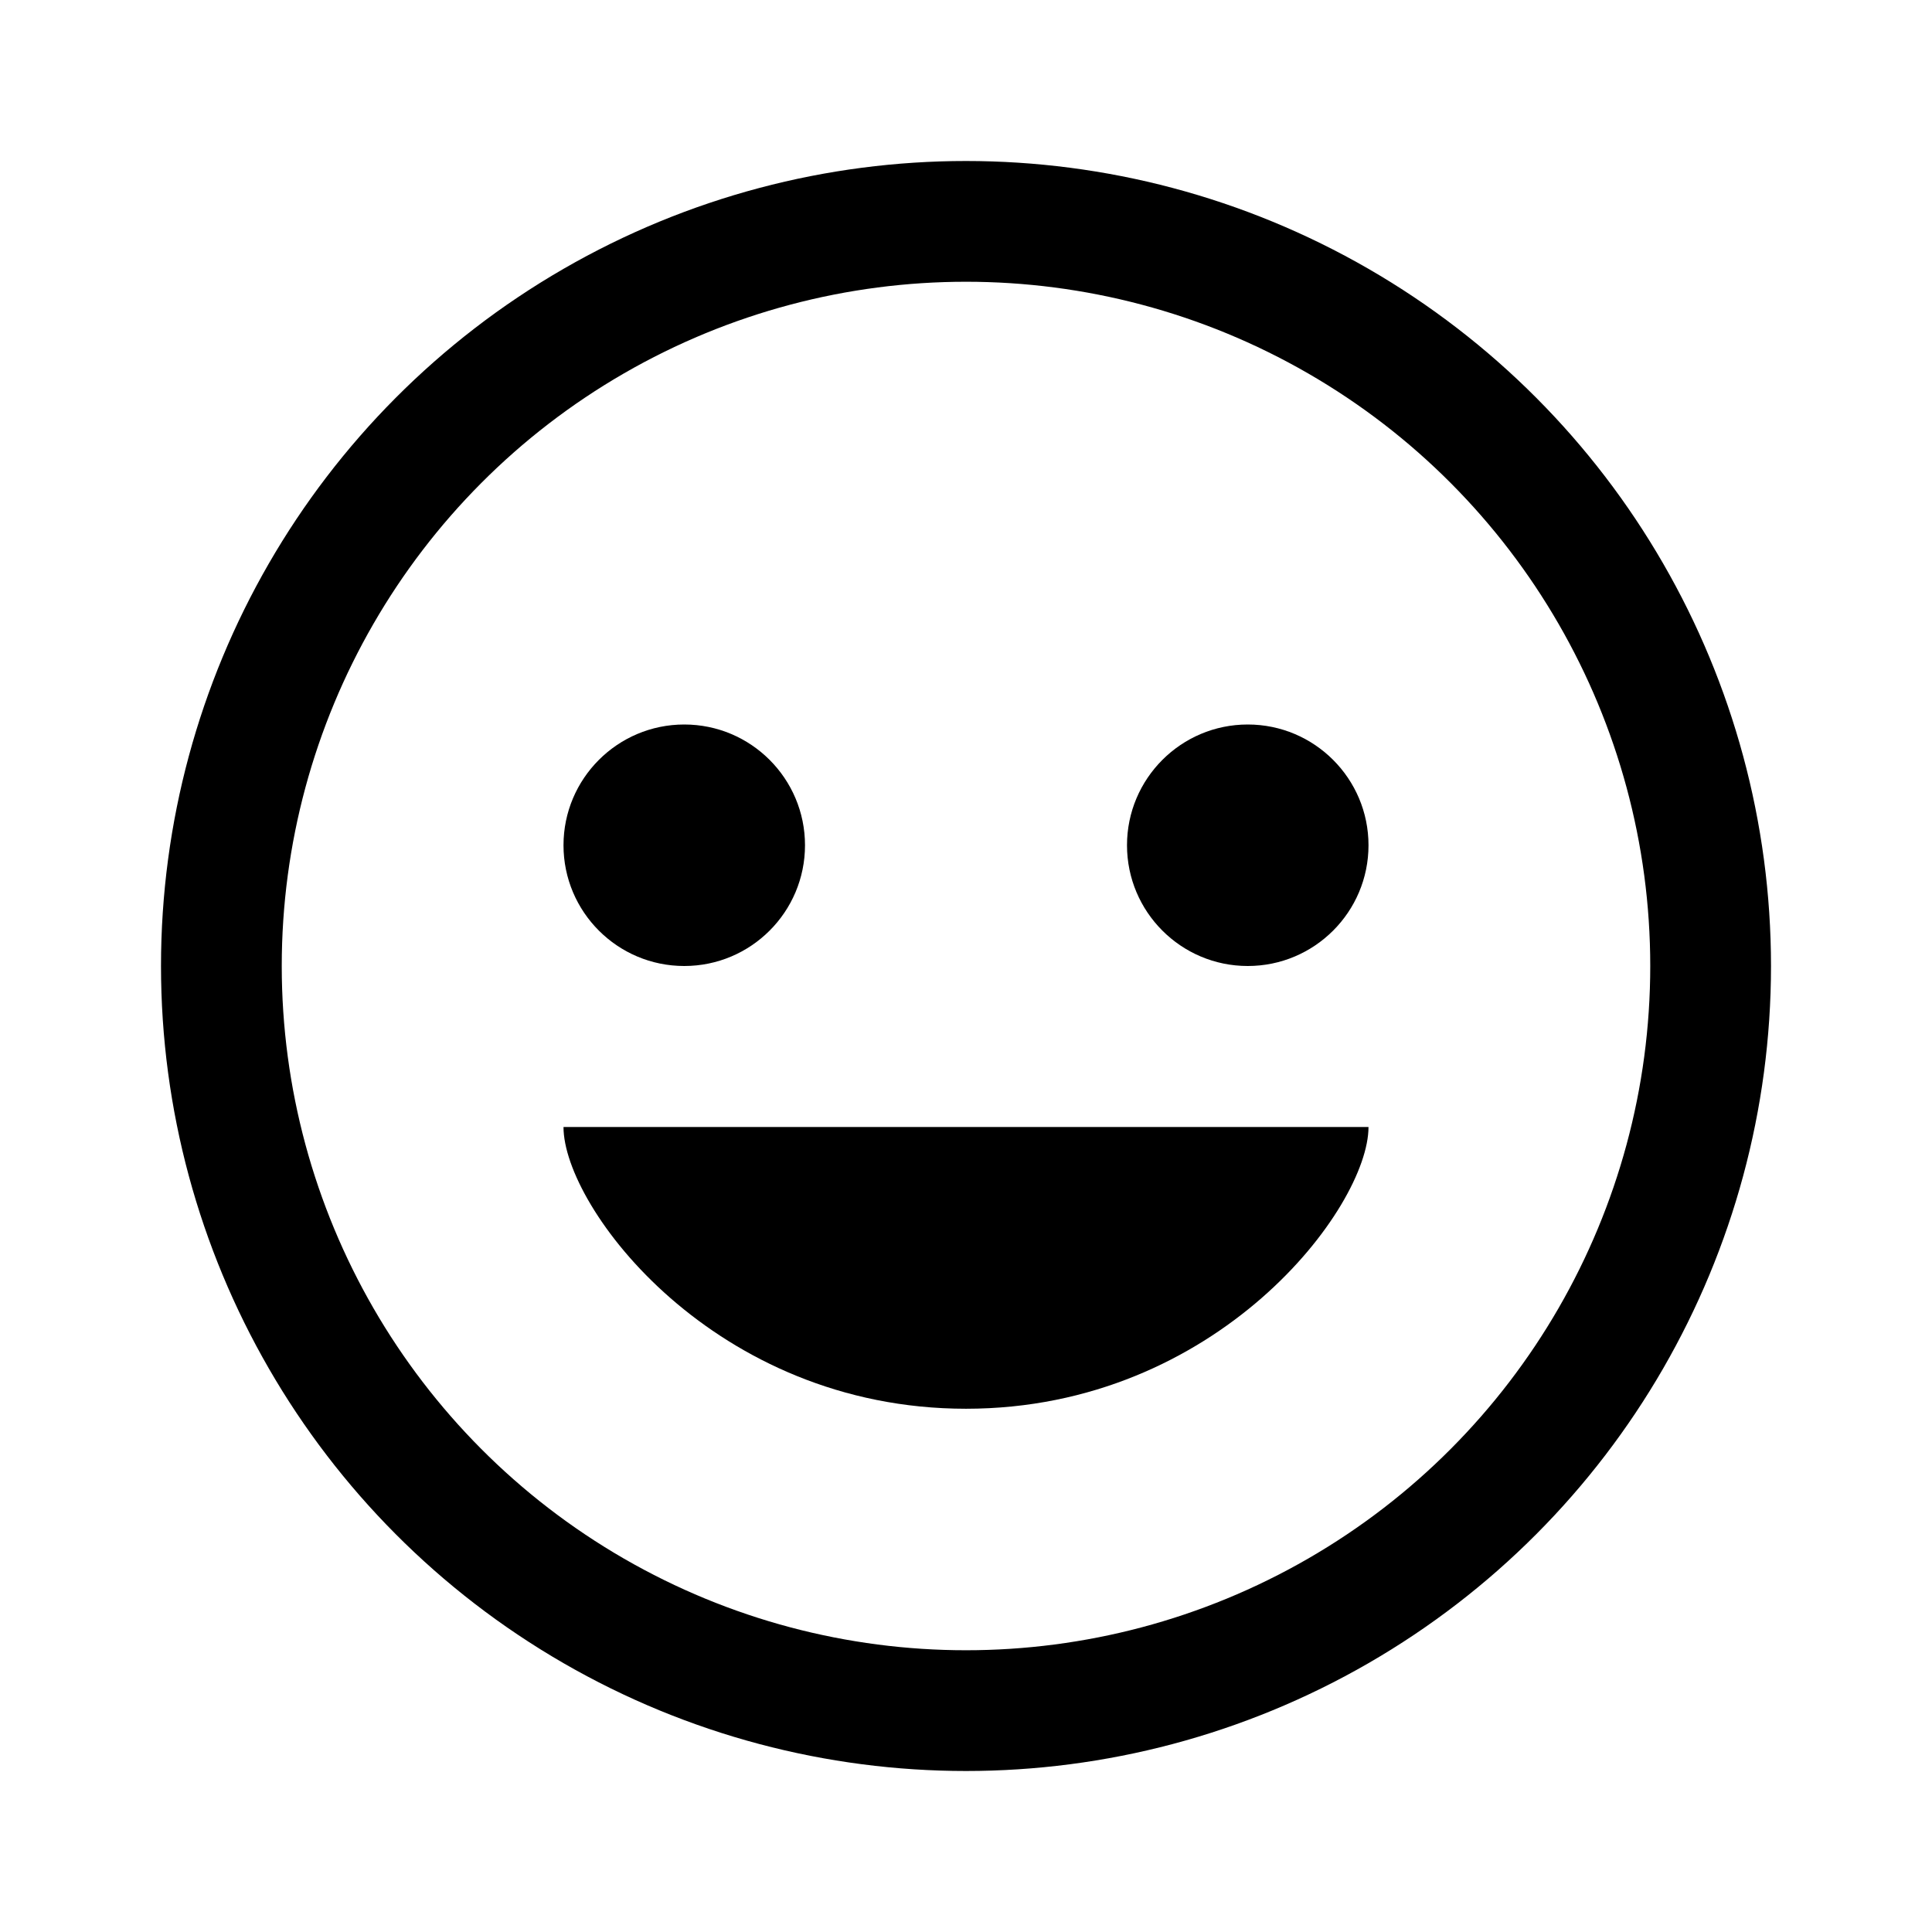 <svg xmlns="http://www.w3.org/2000/svg" width="24" height="24" viewBox="0 0 24 24">
    <g fill="none" fill-rule="evenodd">
        <g transform="translate(-28 -714) translate(0 651) translate(0 48) translate(28 15)">
            <circle cx="12" cy="12" r="9.25" stroke="currentColor" stroke-width="1.5"/>
            <path fill="currentColor" d="M17 14c0 1-1.875 3.5-5 3.5S7 15 7 14zM8.5 9c.828 0 1.5.672 1.5 1.5S9.328 12 8.5 12 7 11.328 7 10.5 7.672 9 8.5 9zm7 0c.828 0 1.5.672 1.5 1.5s-.672 1.5-1.5 1.5-1.5-.672-1.5-1.5.672-1.5 1.5-1.5z"/>
        </g>
    </g>
</svg>
